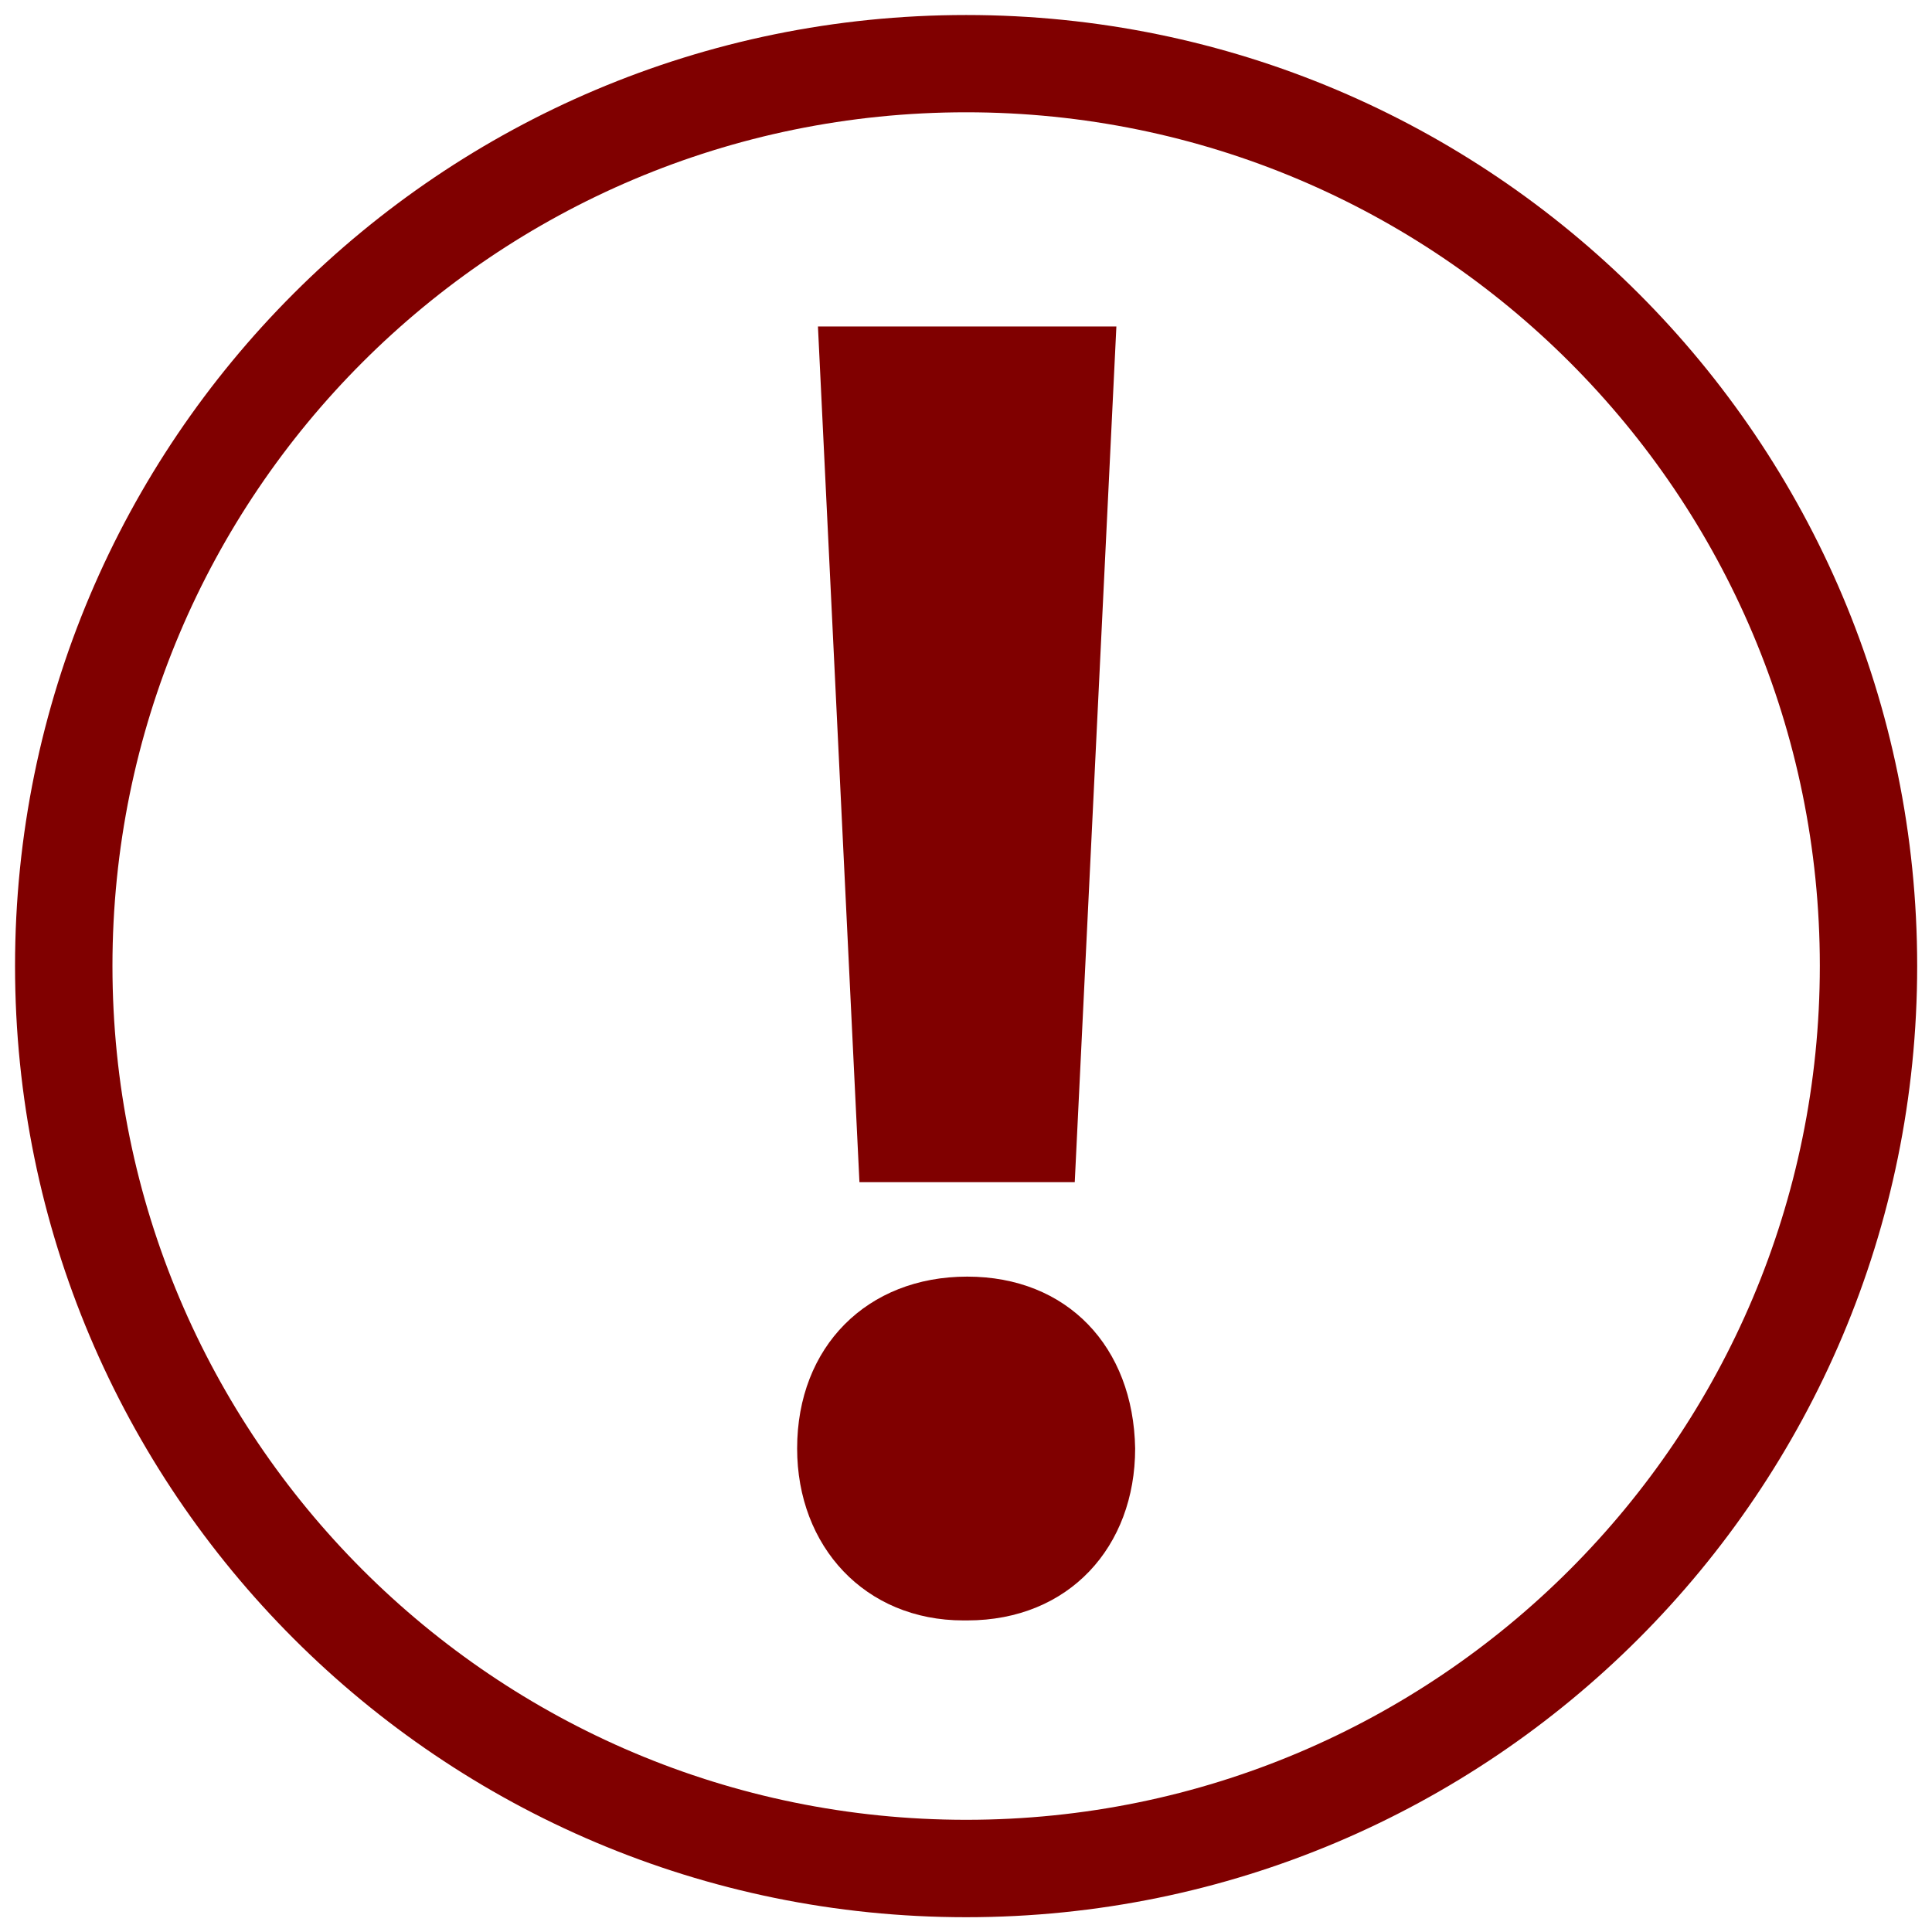 <?xml version="1.0" encoding="UTF-8" standalone="no"?>
<svg
   height="100px"
   width="100px"
   version="1.1"
   id="Exmark"
   xml:space="preserve"
   sodipodi:docname="exclamation-mark-inside-a-circle.svg"
   inkscape:version="1.3.2 (091e20e, 2023-11-25, custom)"
   xmlns:inkscape="http://www.inkscape.org/namespaces/inkscape"
   xmlns:sodipodi="http://sodipodi.sourceforge.net/DTD/sodipodi-0.dtd"
   xmlns="http://www.w3.org/2000/svg"
   xmlns:svg="http://www.w3.org/2000/svg"><defs
   id="defs4" /><sodipodi:namedview
   id="namedview4"
   pagecolor="#ffffff"
   bordercolor="#111111"
   borderopacity="1"
   inkscape:showpageshadow="0"
   inkscape:pageopacity="0"
   inkscape:pagecheckerboard="1"
   inkscape:deskcolor="#d1d1d1"
   inkscape:zoom="2.4970419"
   inkscape:cx="105.12439"
   inkscape:cy="33.439567"
   inkscape:current-layer="Exmark" />
<g
   id="g4"
   style="fill:#800000"
   transform="matrix(3.521,0,0,3.521,0.775,0.777)">
	<g
   id="g2"
   style="fill:#800000">
		<path
   d="M 13.983,0 C 6.261,0 0.001,6.259 0.001,13.979 c 0,7.724 6.26,13.984 13.982,13.984 7.722,0 13.98,-6.261 13.98,-13.984 C 27.963,6.259 21.705,0 13.983,0 Z m 0,26.531 c -6.933,0 -12.55,-5.62 -12.55,-12.553 0,-6.93 5.617,-12.548 12.55,-12.548 6.931,0 12.549,5.618 12.549,12.548 -0.001,6.933 -5.619,12.553 -12.549,12.553 z"
   id="path1"
   style="fill:#800000" />
		<polygon
   points="12.414,17.158 15.579,17.158 16.191,4.579 11.804,4.579 "
   id="polygon1"
   style="fill:#800000" />
		<path
   d="m 13.998,18.546 c -1.471,0 -2.5,1.029 -2.5,2.526 0,1.443 0.999,2.528 2.444,2.528 h 0.056 c 1.499,0 2.469,-1.085 2.469,-2.528 -0.026,-1.497 -0.999,-2.526 -2.469,-2.526 z"
   id="path2"
   style="fill:#800000" />
	</g>
	<g
   id="g3"
   style="fill:#800000">
	</g>
</g>
</svg>
